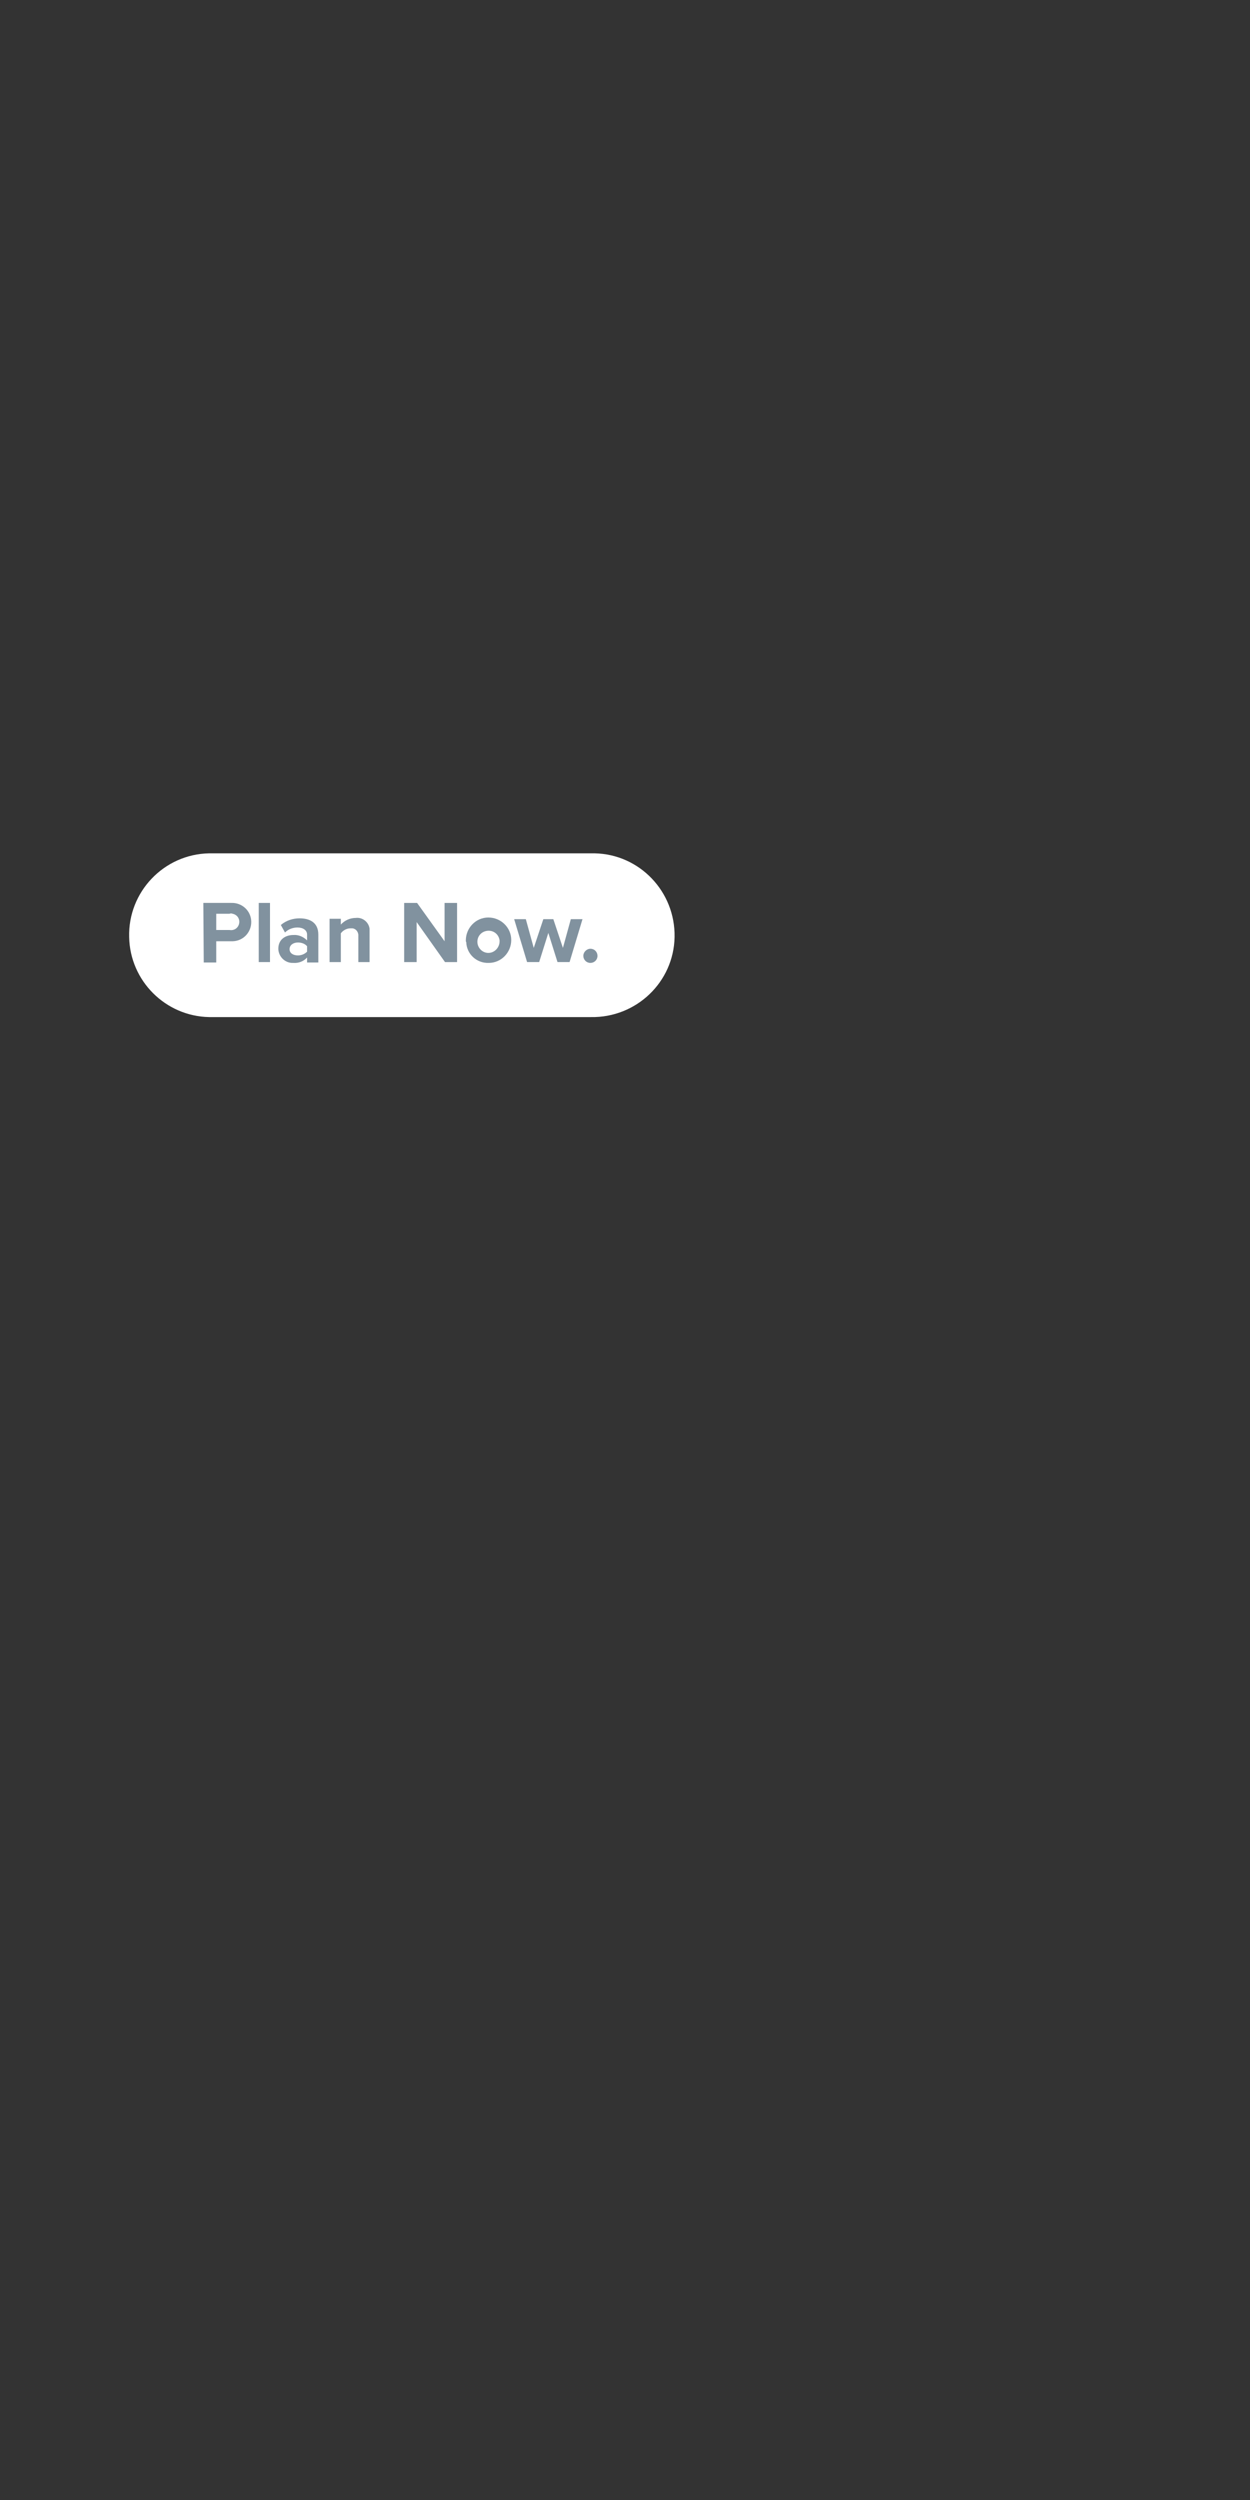 <?xml version="1.0" encoding="utf-8"?>
<!-- Generator: Adobe Illustrator 26.0.3, SVG Export Plug-In . SVG Version: 6.00 Build 0)  -->
<svg version="1.1" id="Layer_1" xmlns="http://www.w3.org/2000/svg" xmlns:xlink="http://www.w3.org/1999/xlink" x="0px" y="0px"
	 viewBox="0 0 300 600" style="enable-background:new 0 0 300 600;" xml:space="preserve">
<rect x="0" y="0" width="300" height="600" fill="#333333" stroke="none"/>
<style type="text/css">
	.st0{fill:#FFFFFF;}
	.st1{fill:#81929F;}
</style>
<g>
	<g>
		<path class="st0" d="M50.2,204.8c-10.9,0.2-19.5,9.3-19.2,20.1c0.2,10.5,8.7,19,19.2,19.2h91.6c10.9,0.2,19.9-8.4,20.1-19.2
			c0.2-10.9-8.4-19.9-19.2-20.1c-0.3,0-0.6,0-0.9,0H50.2z"/>
		<path class="st1" d="M48.8,216.7h6.7c2.5-0.1,4.7,1.8,4.8,4.4c0.1,2.5-1.8,4.7-4.4,4.8c-0.1,0-0.3,0-0.4,0h-3.6v5.1h-3L48.8,216.7
			z M55.1,219.3h-3.2v3.9h3.2c1.1,0.2,2.1-0.5,2.3-1.6c0.2-1.1-0.5-2.1-1.6-2.3C55.6,219.2,55.3,219.2,55.1,219.3z"/>
		<path class="st1" d="M62.1,216.7h2.7v14.2h-2.7V216.7z"/>
		<path class="st1" d="M73.7,229.8c-0.8,0.9-2,1.4-3.3,1.3c-1.9,0.1-3.5-1.4-3.6-3.3c0,0,0-0.1,0-0.1c0-2.4,1.9-3.3,3.6-3.3
			c1.2-0.1,2.4,0.4,3.3,1.3v-1.4c0-1-0.9-1.7-2.3-1.7c-1.1,0-2.2,0.4-3,1.2l-1-1.8c1.3-1.1,2.9-1.6,4.5-1.6c2.3,0,4.5,0.9,4.5,3.9
			v6.7h-2.7V229.8z M73.7,227.1c-0.5-0.6-1.3-0.9-2.2-0.9c-1.1,0-2,0.6-2,1.6s0.9,1.5,2,1.5c0.8,0,1.6-0.3,2.2-0.9V227.1z"/>
		<path class="st1" d="M86,224.7c0.1-0.9-0.5-1.8-1.4-1.9c-0.2,0-0.3,0-0.5,0c-0.9,0-1.8,0.5-2.3,1.2v6.9h-2.7v-10.4h2.7v1.4
			c0.9-1,2.2-1.6,3.6-1.6c1.6-0.2,3.1,1,3.3,2.6c0,0.2,0,0.5,0,0.7v7.3H86V224.7z"/>
		<path class="st1" d="M100,221.3v9.6h-3v-14.2h3.1l6.6,9.2v-9.2h3v14.2h-2.9L100,221.3z"/>
		<path class="st1" d="M111.8,225.7c0-3,2.4-5.5,5.4-5.5c3,0,5.5,2.4,5.5,5.4s-2.4,5.5-5.4,5.5c0,0,0,0,0,0c-2.9,0.1-5.3-2.1-5.4-5
			C111.8,226,111.8,225.9,111.8,225.7z M119.9,225.7c-0.2-1.5-1.5-2.5-3-2.3c-1.5,0.2-2.5,1.5-2.3,3c0.2,1.3,1.3,2.3,2.6,2.3
			c1.5,0,2.7-1.3,2.7-2.8C119.9,225.9,119.9,225.8,119.9,225.7z"/>
		<path class="st1" d="M131.6,223.9l-2.2,7h-2.9l-3.1-10.3h2.8l1.9,6.9l2.3-6.9h2.4l2.3,6.9l1.9-6.9h2.8l-3.1,10.3h-2.9L131.6,223.9
			z"/>
		<path class="st1" d="M141.7,227.7c1,0,1.7,0.8,1.7,1.7c0,1-0.8,1.7-1.7,1.7c-1,0-1.7-0.8-1.7-1.7c0,0,0,0,0,0
			C140,228.5,140.8,227.7,141.7,227.7z"/>
	</g>
</g>
</svg>

